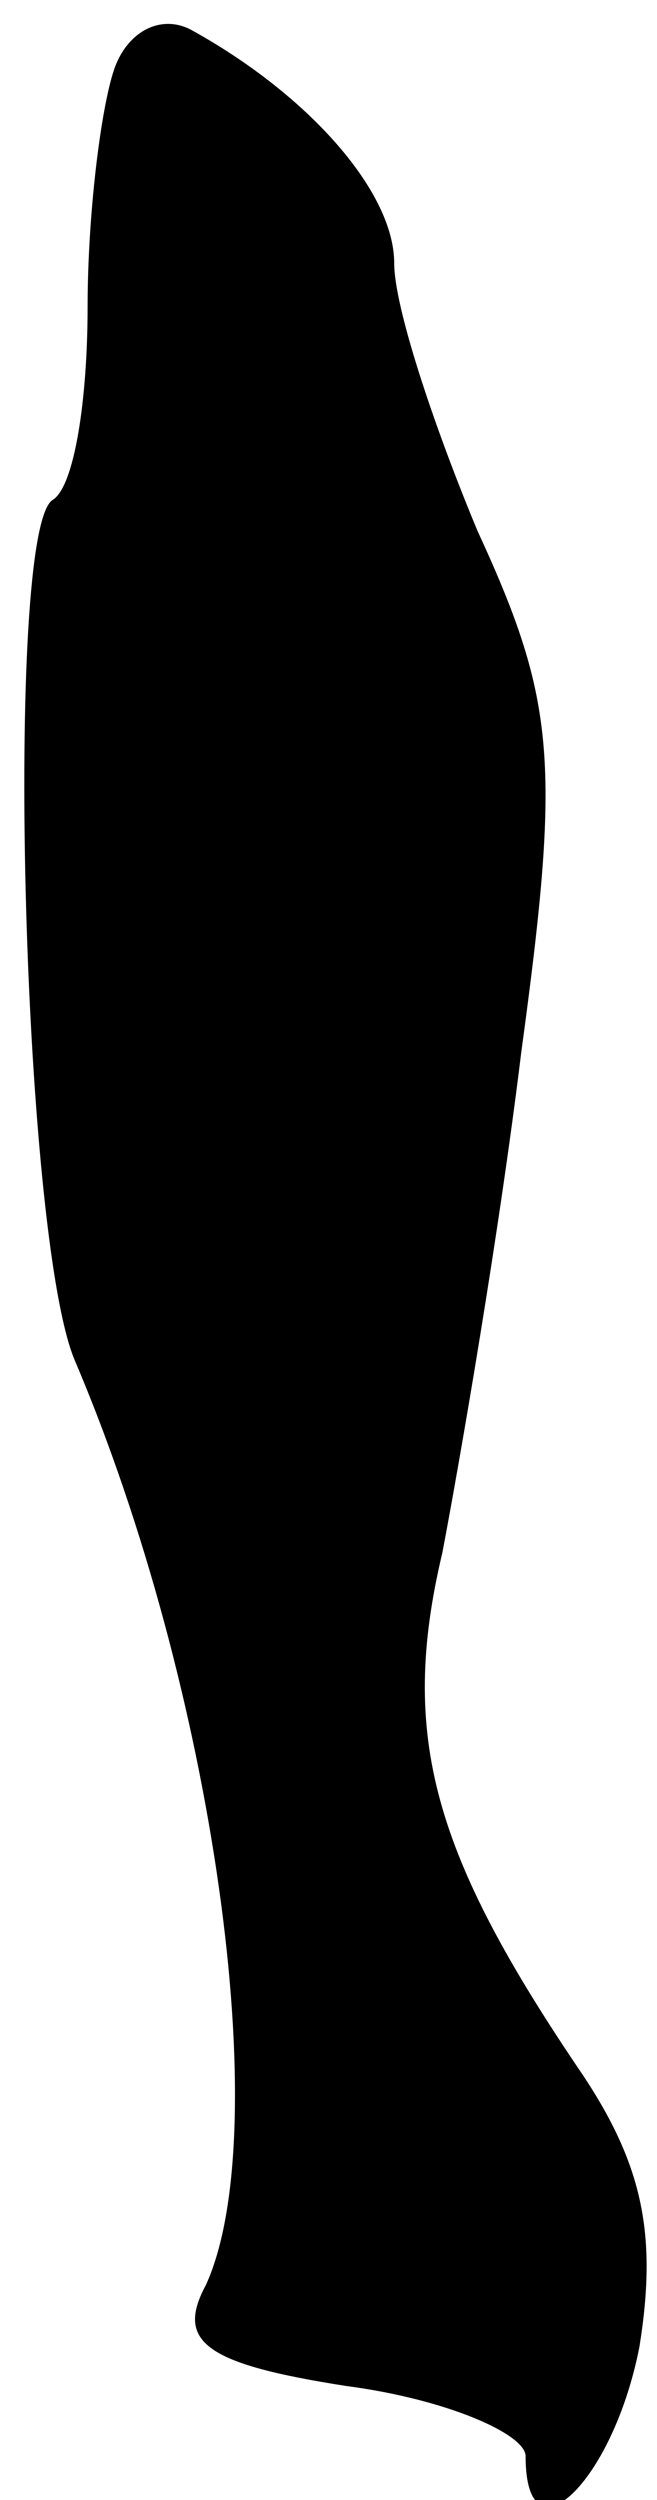 <?xml version="1.0" standalone="no"?>
<!DOCTYPE svg PUBLIC "-//W3C//DTD SVG 20010904//EN"
 "http://www.w3.org/TR/2001/REC-SVG-20010904/DTD/svg10.dtd">
<svg version="1.0" xmlns="http://www.w3.org/2000/svg"
 width="15pt" height="57pt" viewBox="0 0 15 57"
 preserveAspectRatio="xMidYMid meet">
<g transform="translate(0,57) scale(0.1,-0.1)"
fill="#000000" stroke="none">
<path fill="#000000" stroke="none" d="M26 554 c-3 -9 -6 -33 -6 -54 0 -21 -3
-41 -8 -44 -11 -7 -7 -167 5 -196 32 -75 46 -176 30 -211 -7 -13 0 -18 32 -23
23 -3 41 -11 41 -16 0 -25 20 -6 26 25 4 25 1 41 -13 62 -34 50 -42 77 -32
119 4 21 13 73 18 114 9 66 8 80 -10 119 -10 24 -19 51 -19 61 0 16 -19 38
-46 53 -7 4 -15 0 -18 -9z"/>
</g>
</svg>
